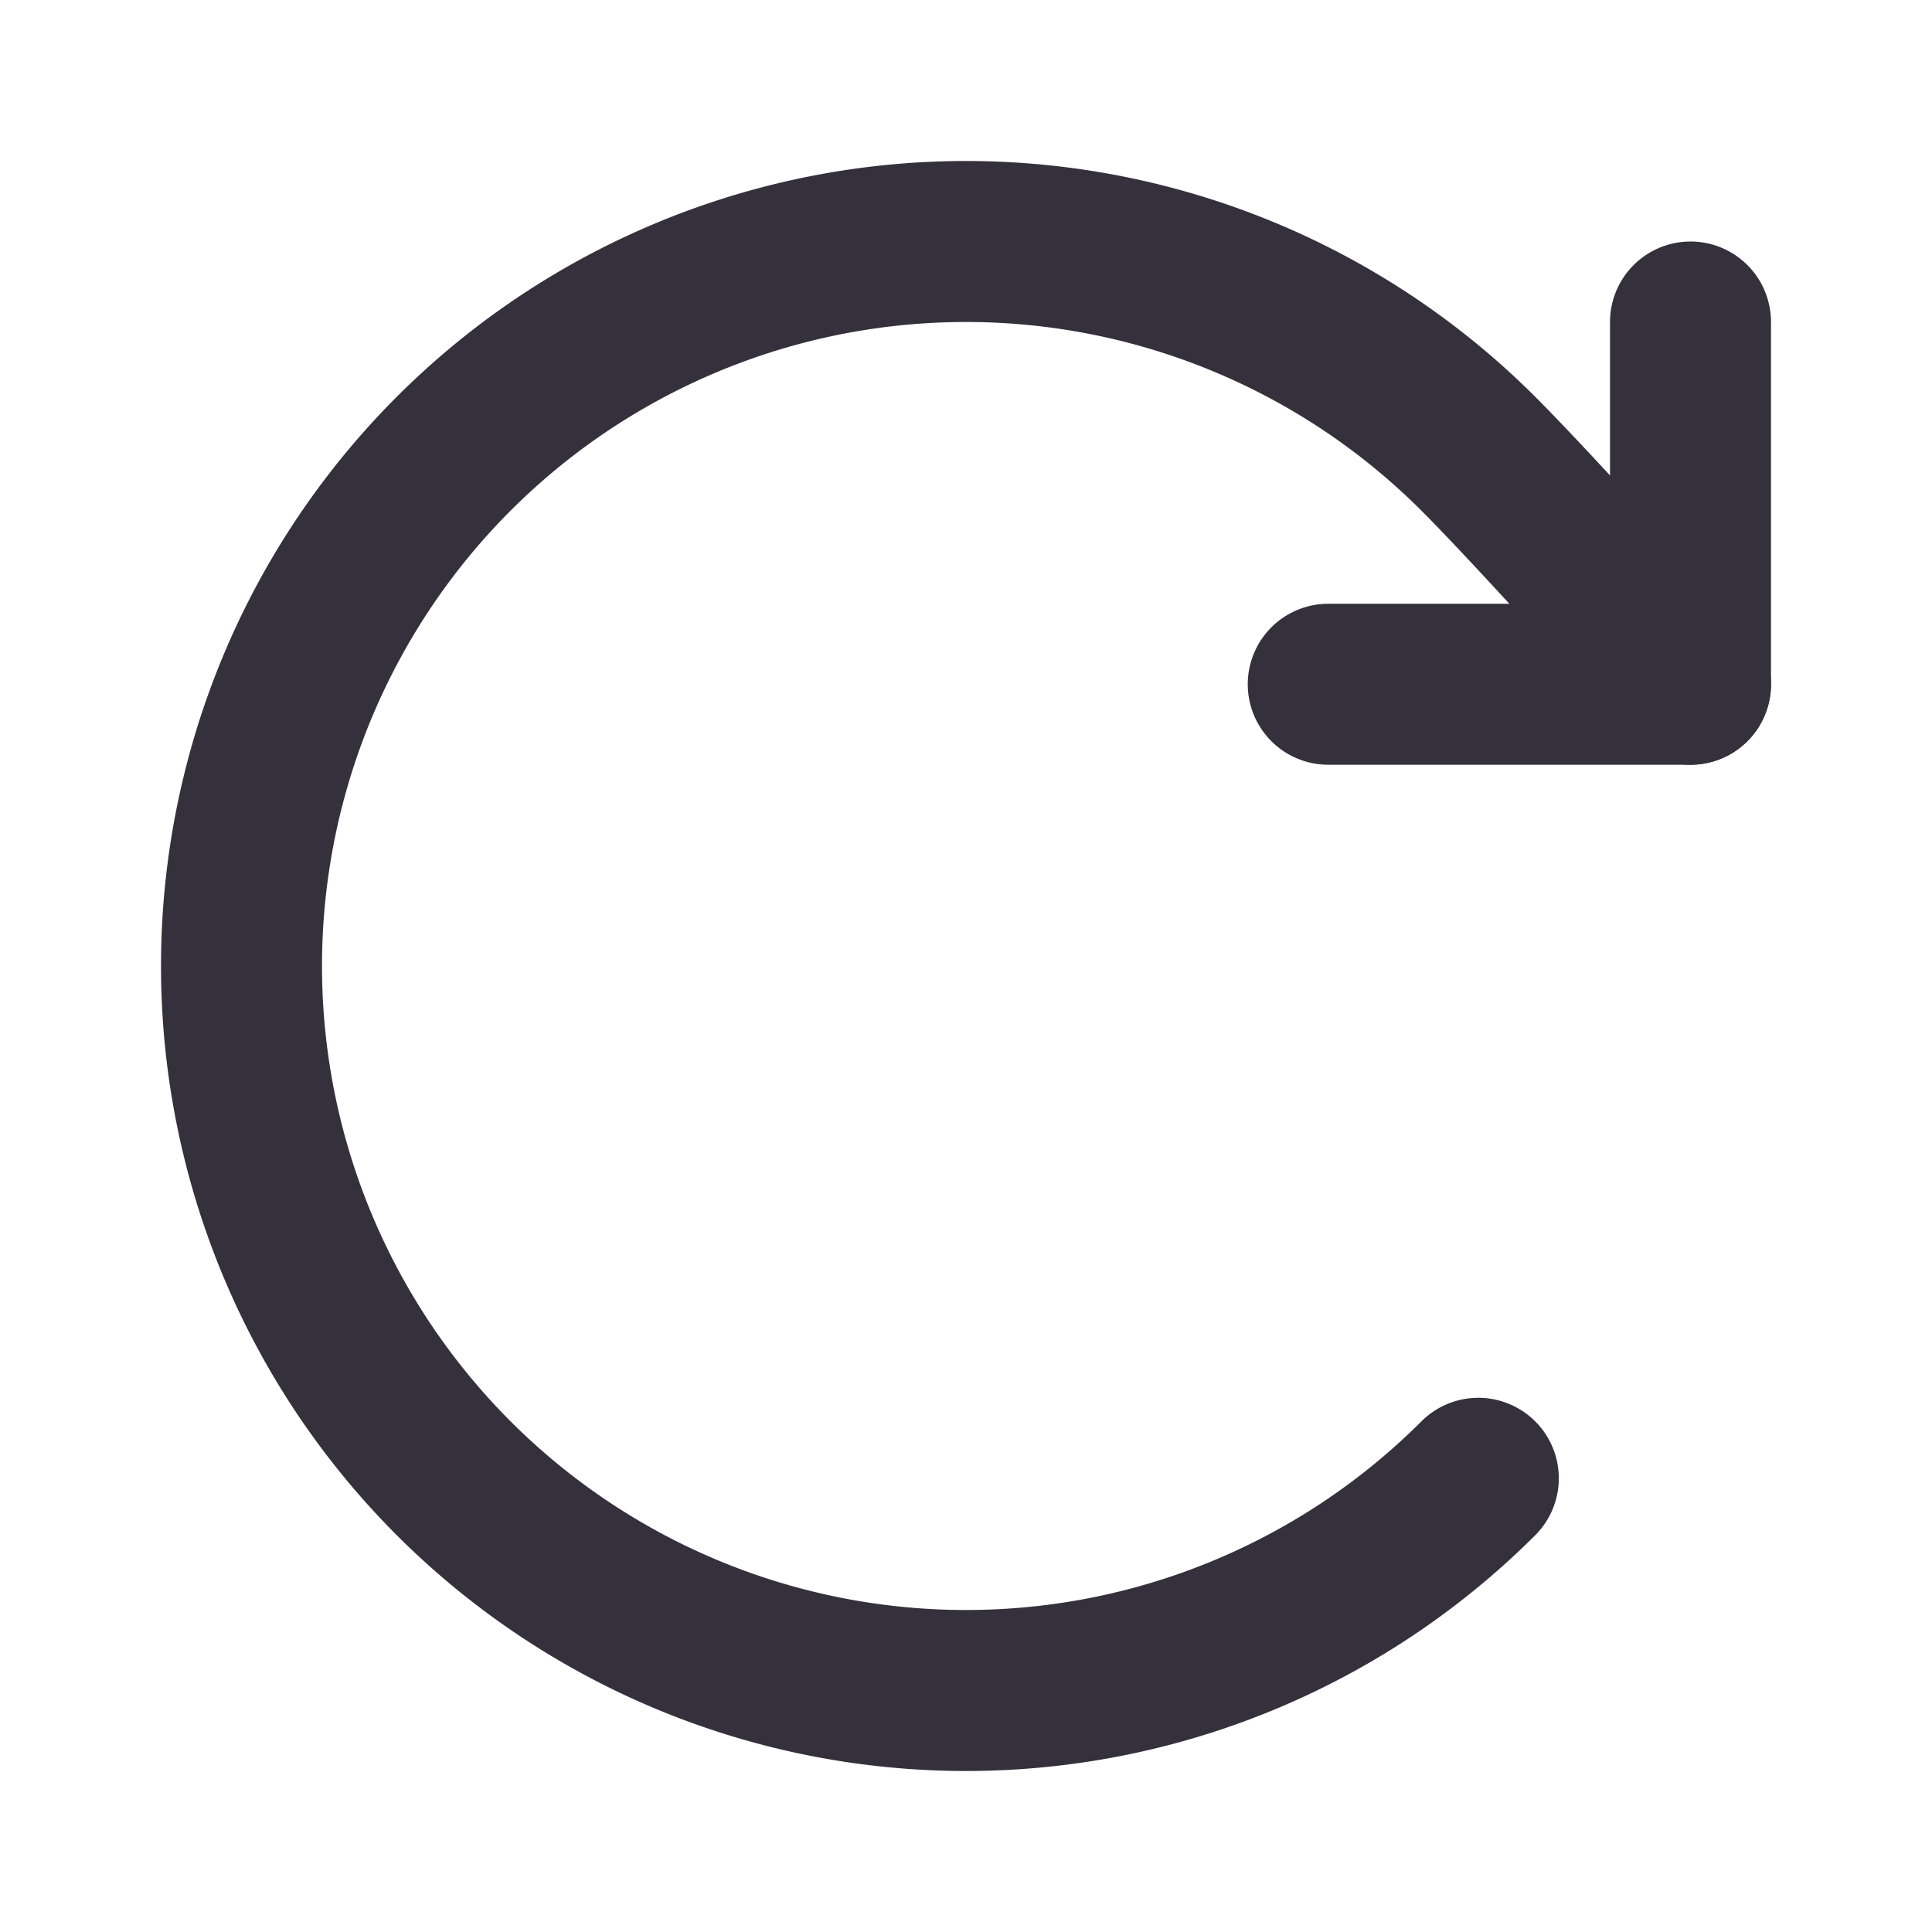 <svg  viewBox="0 0 24 24" xmlns="http://www.w3.org/2000/svg" fill="none"><path stroke-linejoin="round" stroke-linecap="round" stroke-width="2" stroke="#34313c" d="M18.364 18.364a9 9 0 1 1 0-12.728C19.193 6.466 21 8.5 21 8.5"/><path stroke-linejoin="round" stroke-linecap="round" stroke-width="2" stroke="#34313c" d="M21 4v4.5h-4.5"/></svg>
